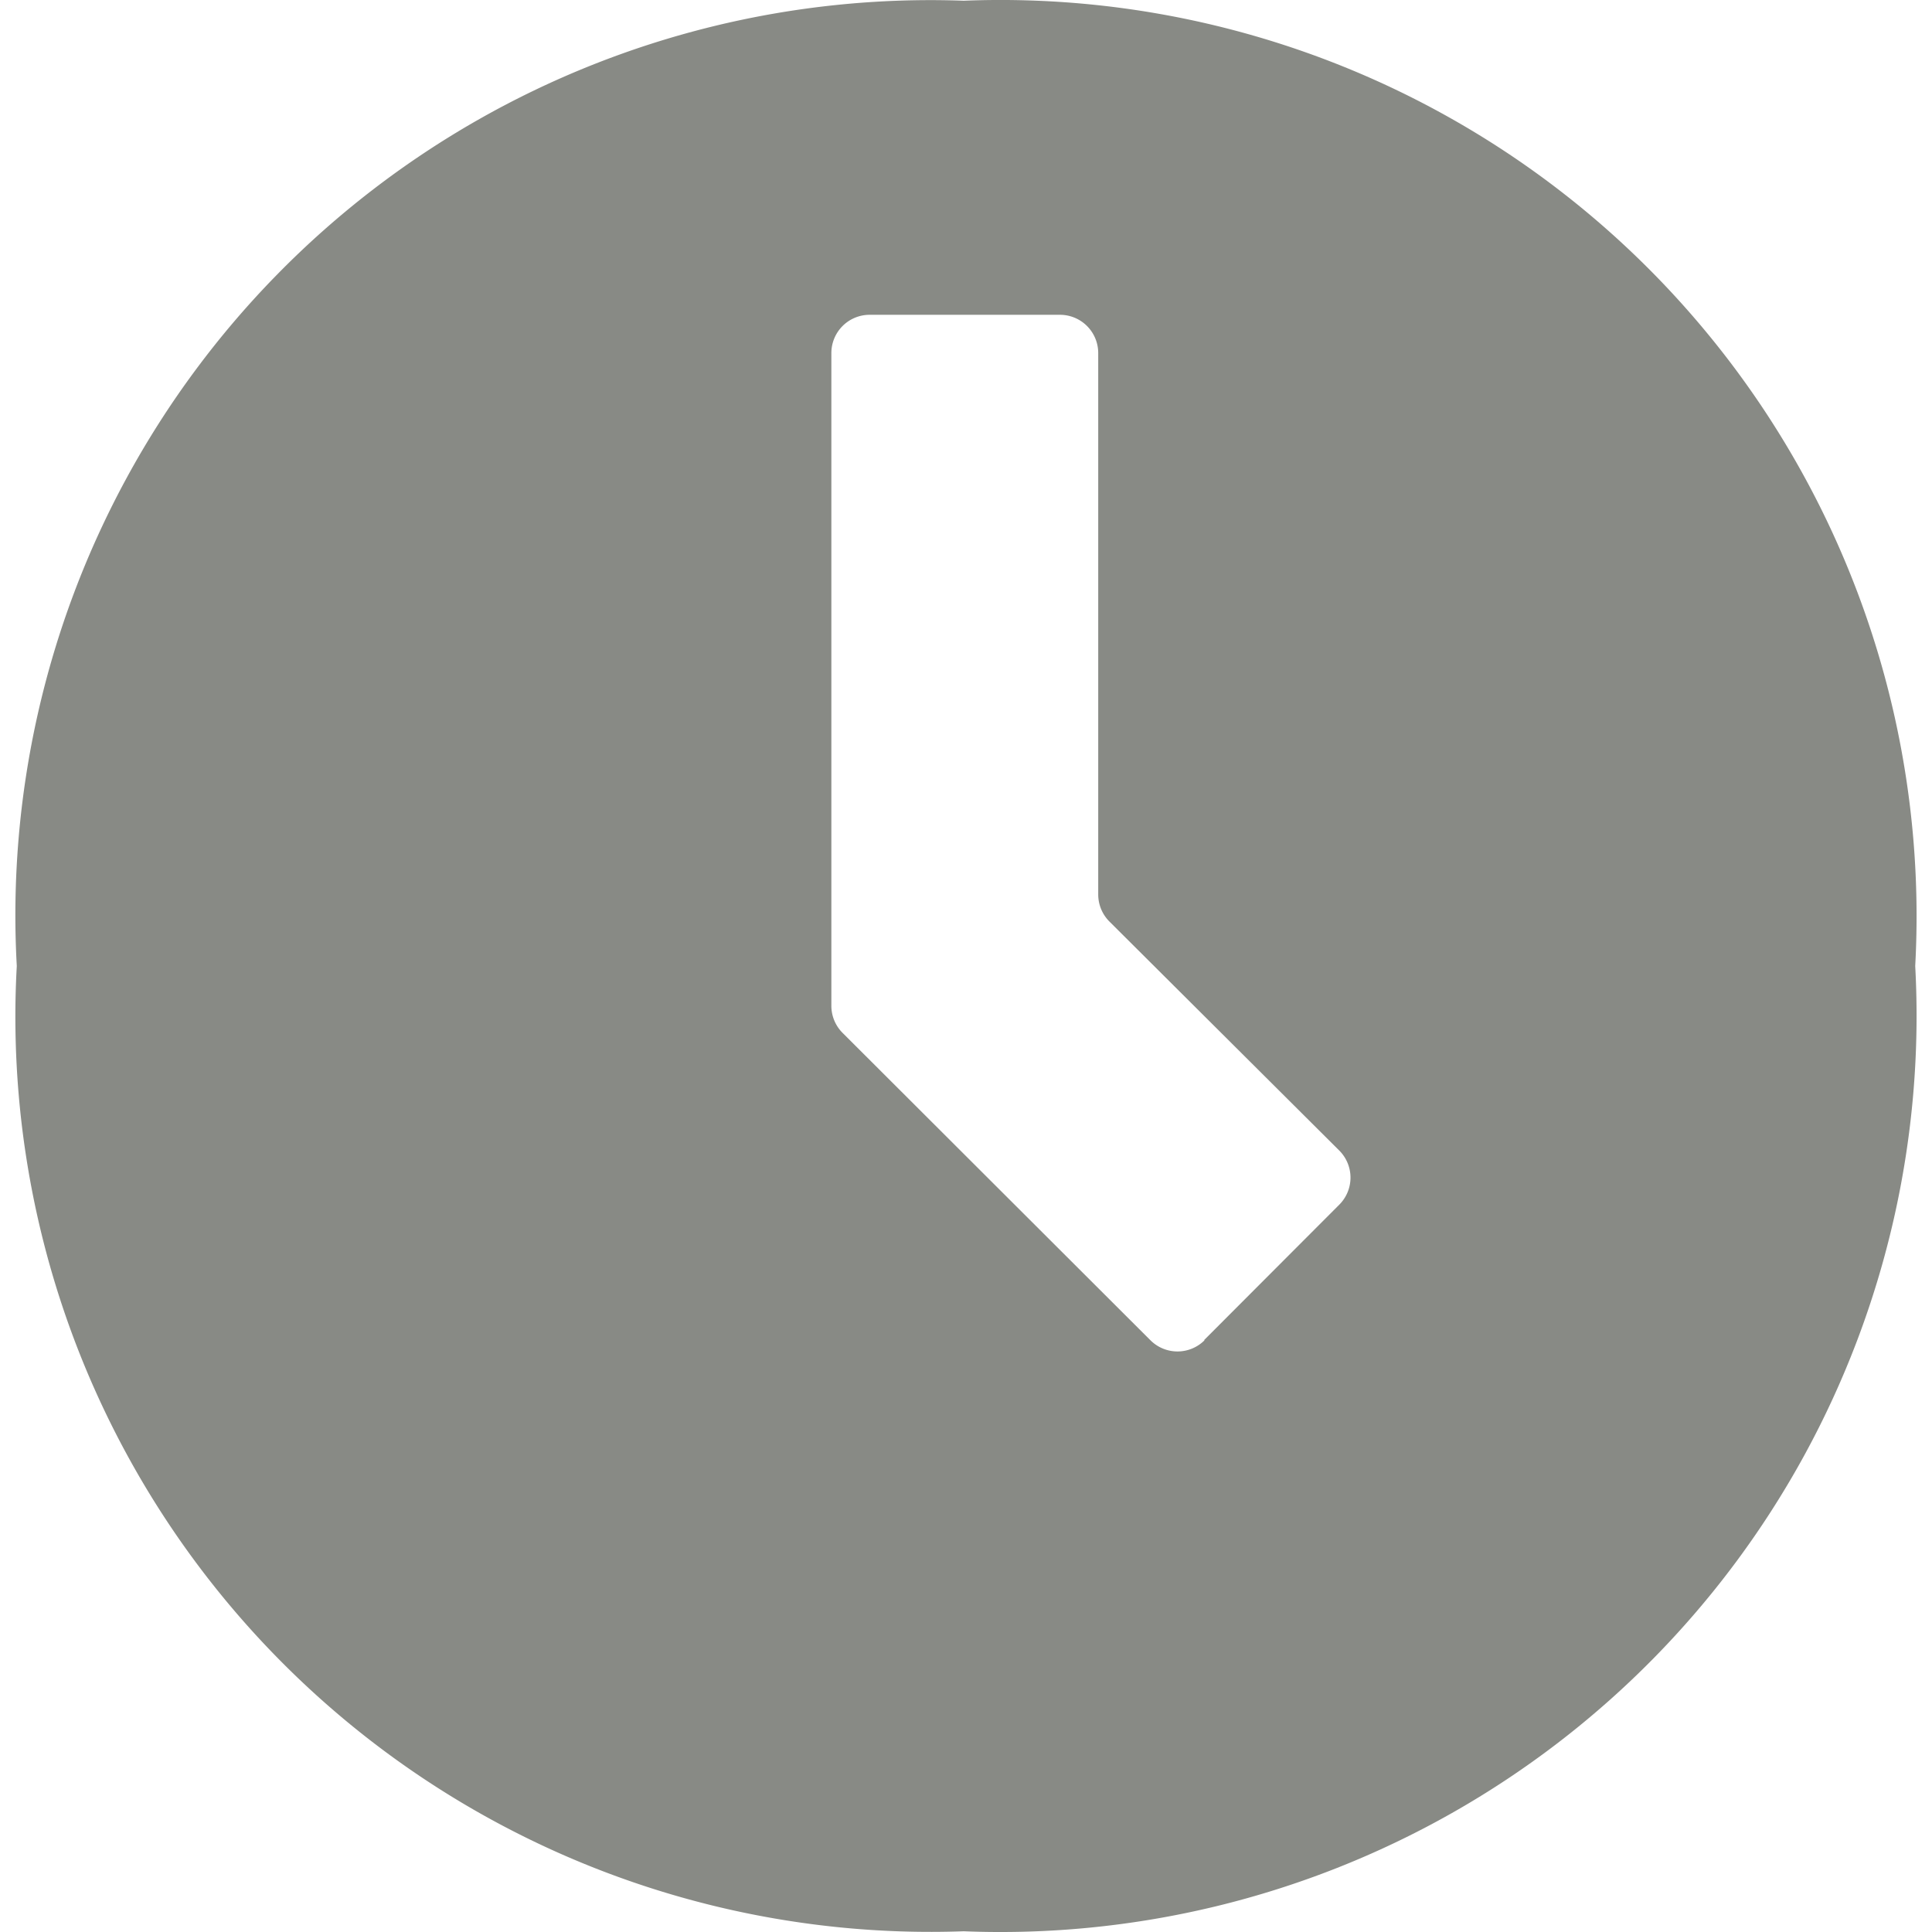 <?xml version="1.0" encoding="UTF-8" standalone="no"?>
<!-- Created with Inkscape (http://www.inkscape.org/) -->

<svg
   xmlns:dc="http://purl.org/dc/elements/1.1/"
   xmlns:cc="http://creativecommons.org/ns#"
   xmlns:rdf="http://www.w3.org/1999/02/22-rdf-syntax-ns#"
   xmlns:svg="http://www.w3.org/2000/svg"
   xmlns="http://www.w3.org/2000/svg"
   xmlns:sodipodi="http://sodipodi.sourceforge.net/DTD/sodipodi-0.dtd"
   xmlns:inkscape="http://www.inkscape.org/namespaces/inkscape"
   width="16"
   height="16"
   viewBox="0 0 16 16"
   version="1.1"
   id="svg36018"
   inkscape:version="0.92.2 (5c3e80d, 2017-08-06)"
   sodipodi:docname="software-update-scheduled-symbolic.svg">
  <defs
     id="defs36012" />
  <sodipodi:namedview
     id="base"
     pagecolor="#ffffff"
     bordercolor="#666666"
     borderopacity="1.0"
     inkscape:pageopacity="0.0"
     inkscape:pageshadow="2"
     inkscape:zoom="11.313708"
     inkscape:cx="15.580152"
     inkscape:cy="3.2082336"
     inkscape:document-units="px"
     inkscape:current-layer="layer1"
     showgrid="false"
     units="px"
     showborder="false"
     borderlayer="true"
     inkscape:showpageshadow="false"
     inkscape:window-width="1920"
     inkscape:window-height="1053"
     inkscape:window-x="0"
     inkscape:window-y="27"
     inkscape:window-maximized="1">
    <inkscape:grid
       type="xygrid"
       id="grid36020" />
  </sodipodi:namedview>
  <g
     inkscape:label="Layer 1"
     inkscape:groupmode="layer"
     id="layer1"
     transform="translate(0,-292.767)">
    <g
       id="g880">
      <path
         style="fill:#888a85;fill-opacity:1;stroke-width:1"
         id="path8-3"
         d="m 15.861,300.767 a 7.587,7.587 0 0 1 -7.88,7.994 7.579,7.579 0 0 1 -7.842,-7.994 7.579,7.579 0 0 1 7.842,-7.994 7.587,7.587 0 0 1 7.88,7.994 z m -7.867,-5.075 m 1.977,8.174 1.12,-1.122 a 0.317,0.317 0 0 0 0,-0.449 l -1.903,-1.896 a 0.317,0.317 0 0 1 -0.093,-0.225 v -4.483 a 0.317,0.317 0 0 0 -0.317,-0.317 H 7.202 a 0.317,0.317 0 0 0 -0.317,0.317 v 5.405 a 0.317,0.317 0 0 0 0.093,0.225 l 2.549,2.545 a 0.317,0.317 0 0 0 0.449,0 z"
         class="a"
         inkscape:connector-curvature="0" />
    </g>
  </g>
</svg>
